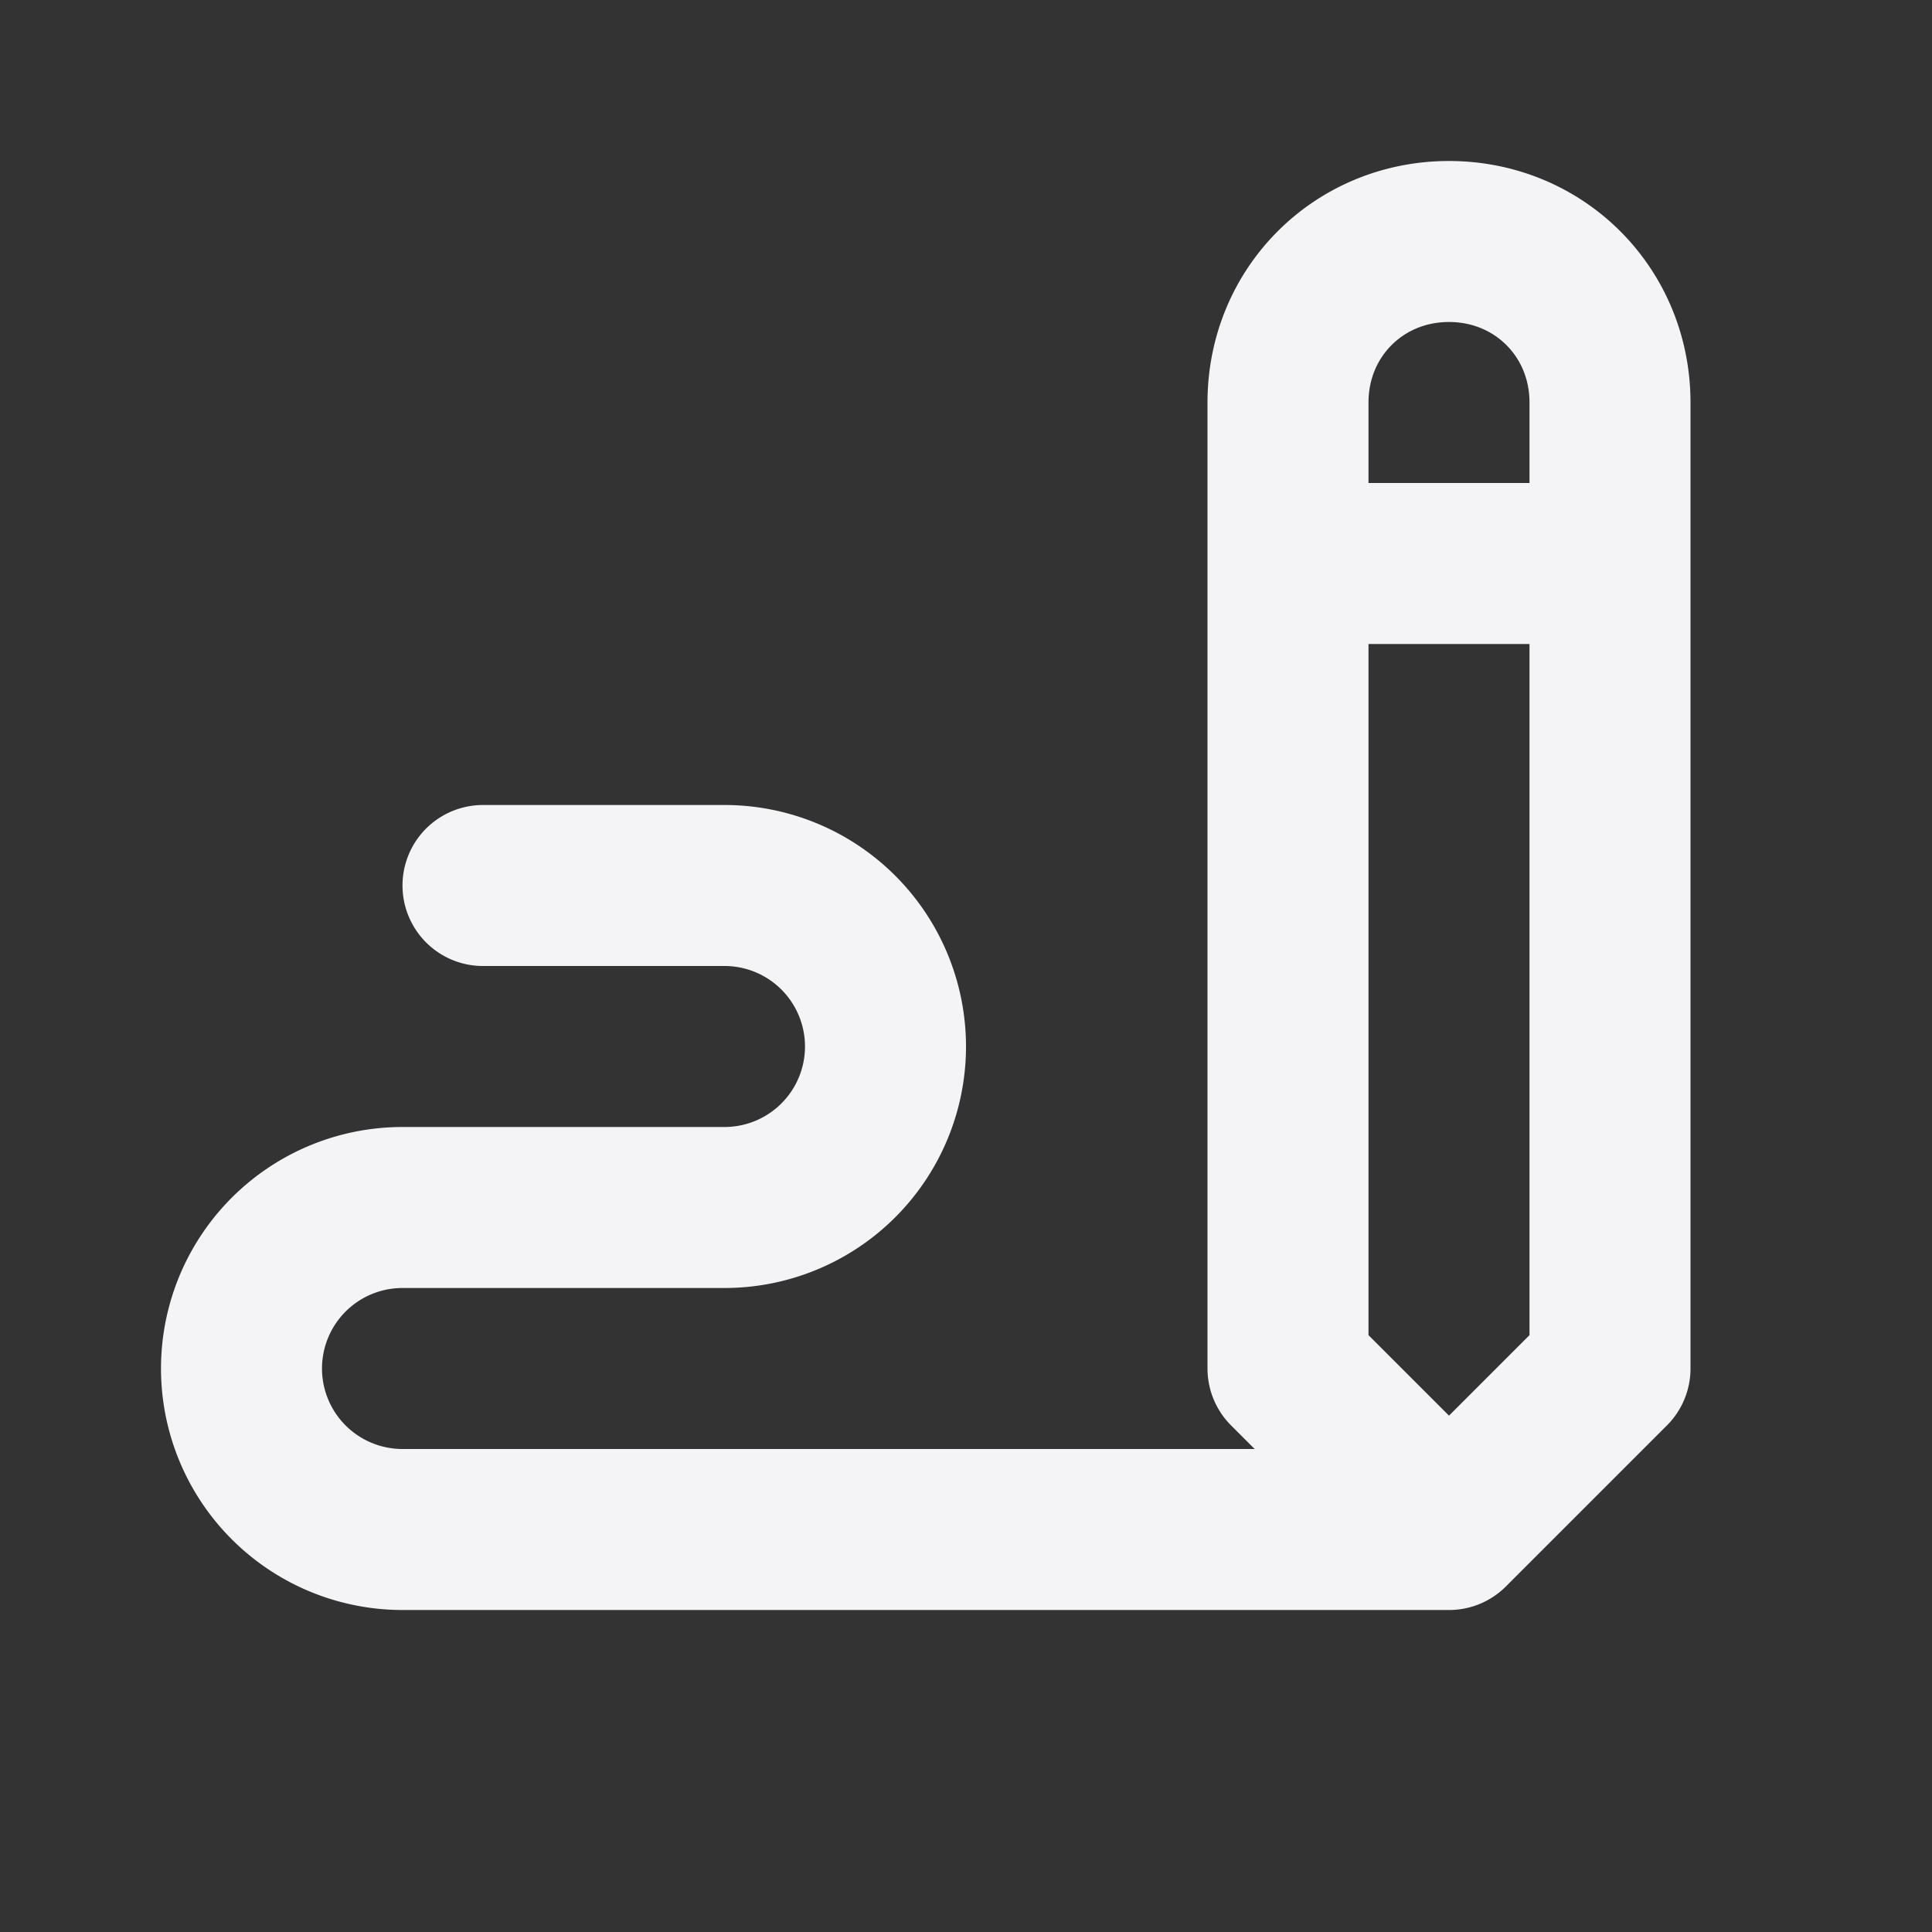 <svg fill="none" height="24" stroke="#f4f4f7" stroke-linecap="round" stroke-linejoin="round" stroke-width="2" width="24" xmlns="http://www.w3.org/2000/svg">
    <rect width="100%" height="100%" fill="#333333" stroke="none"/>
    <path d="M0 0h24v24H0z" stroke="none"/>
    <path d="M20 17V5c0-1.121-.879-2-2-2s-2 .879-2 2v12l2 2zM16 7h4m-2 12H5a2 2 0 1 1 0-4h4a2 2 0 1 0 0-4H6"/>
</svg>
